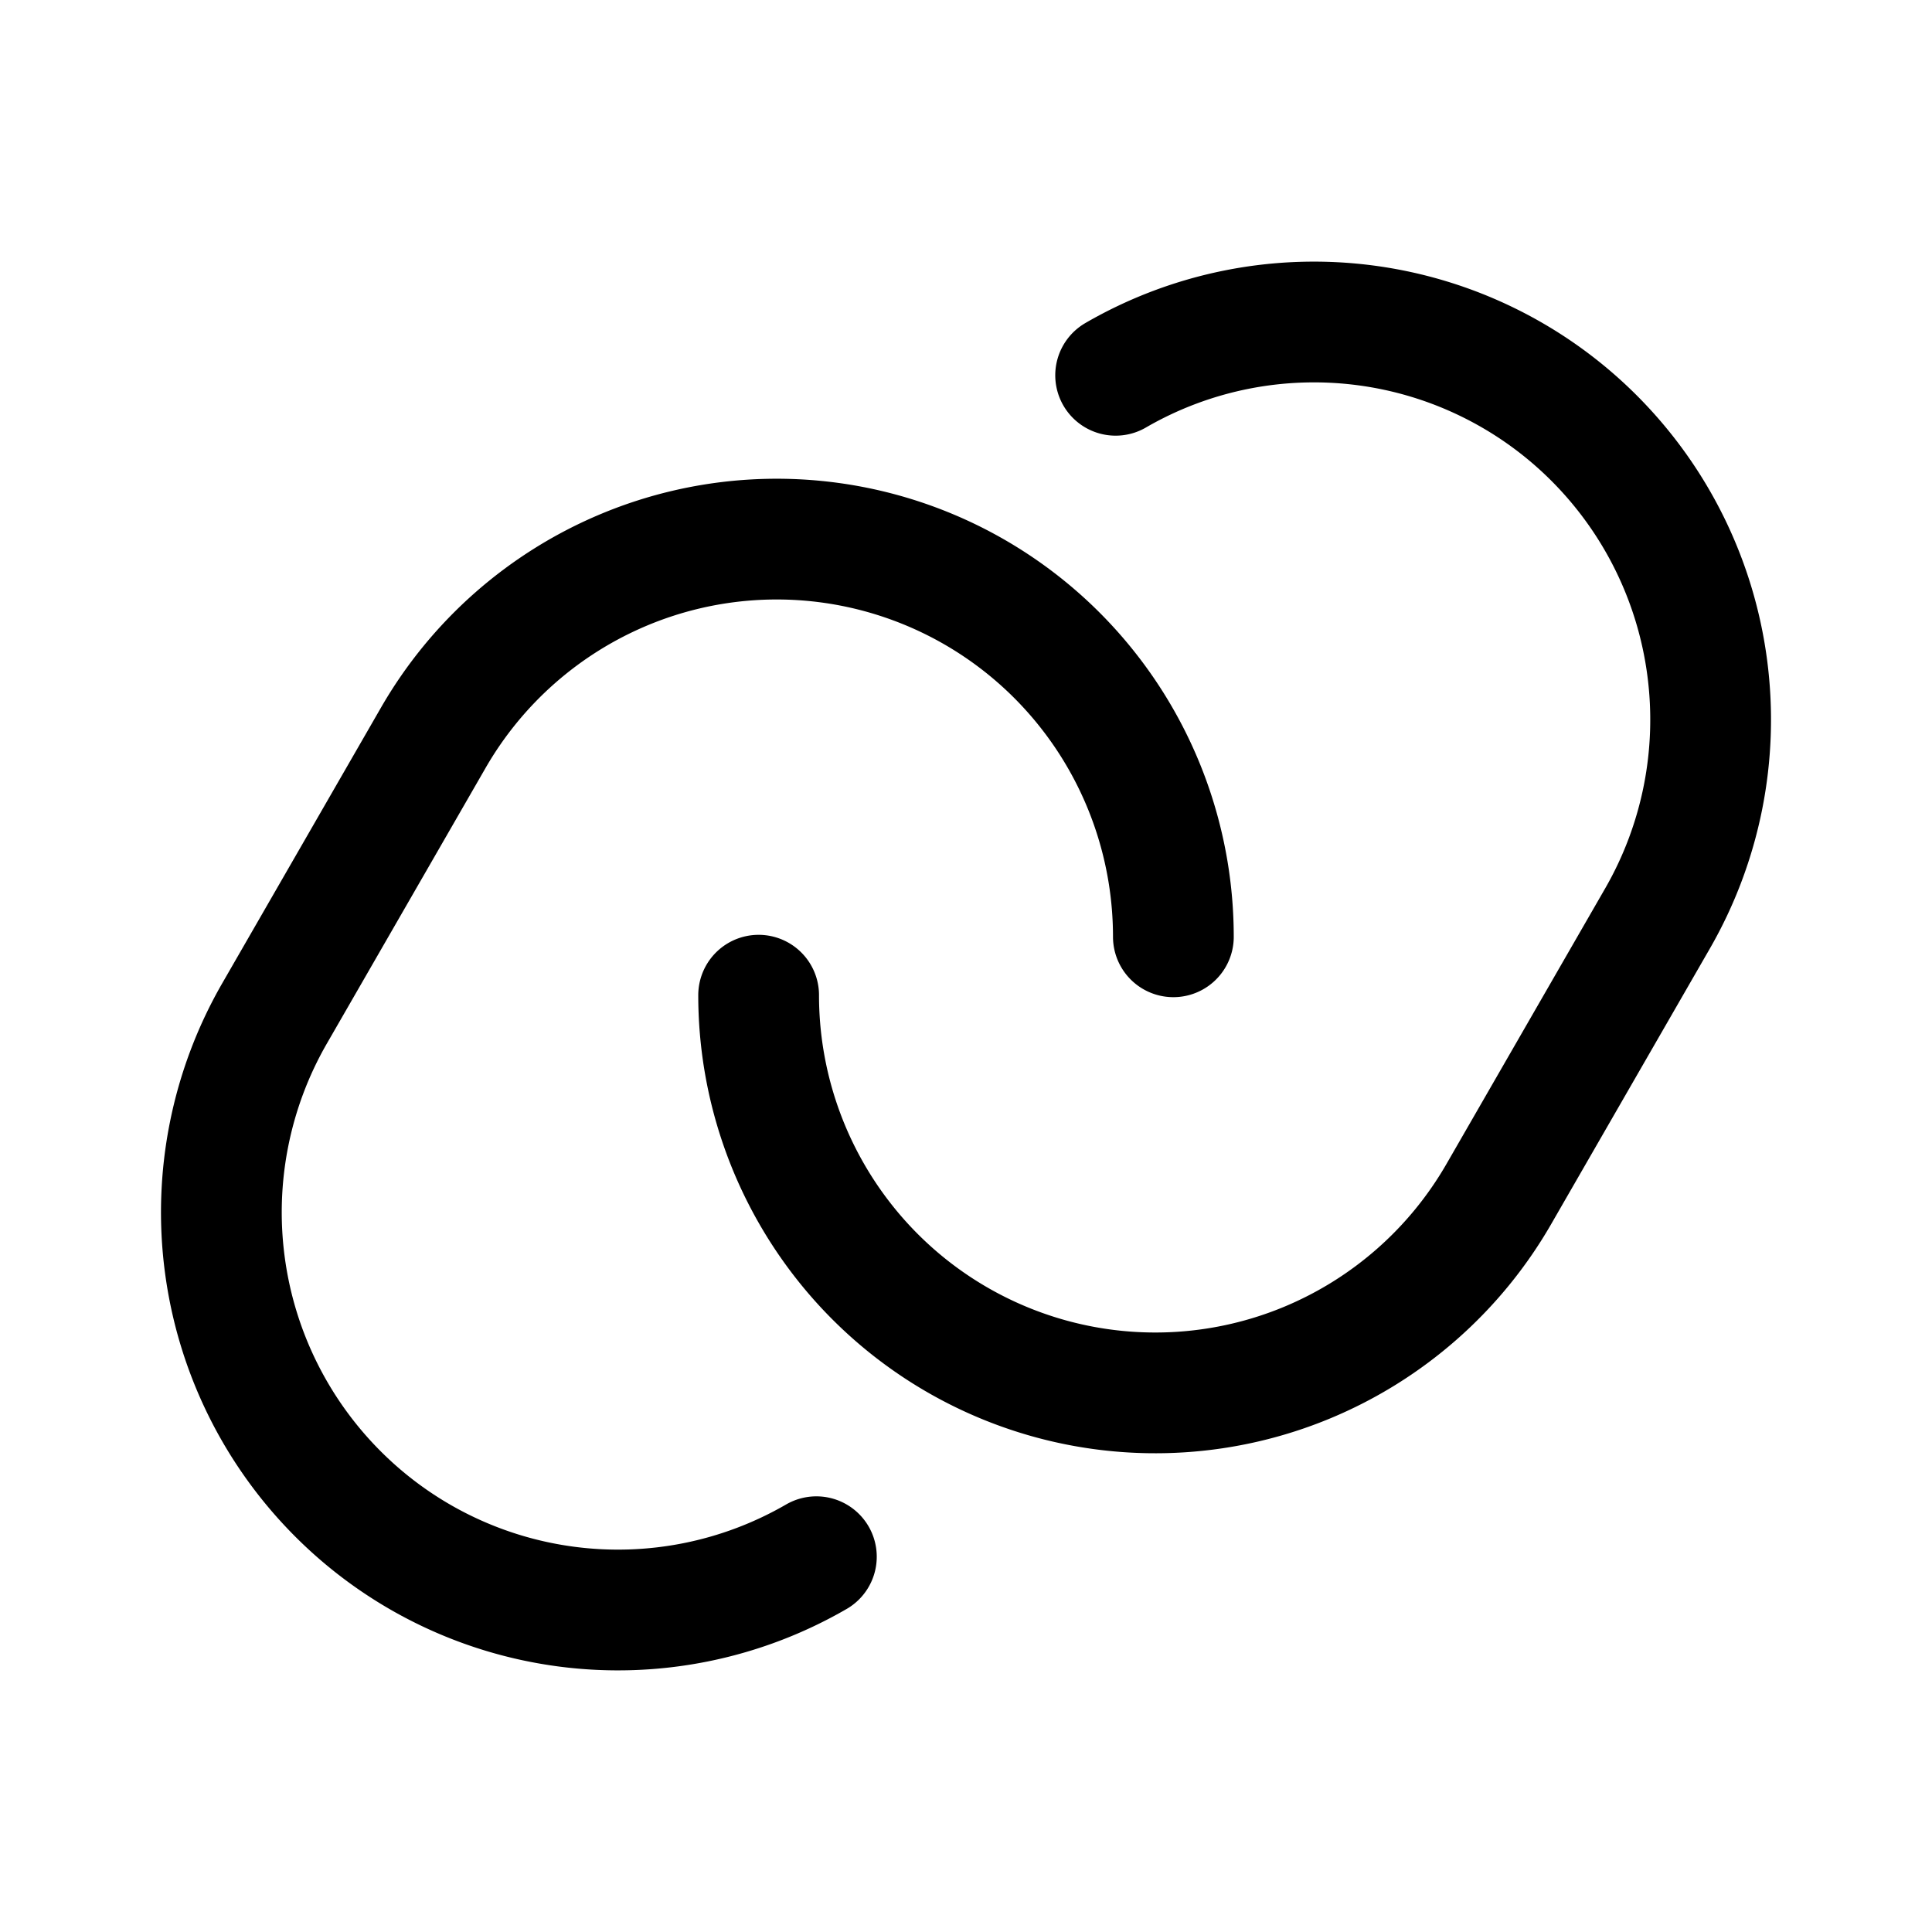 <svg xmlns="http://www.w3.org/2000/svg" width="192" height="192" fill="none"><path stroke="#000" stroke-linecap="round" stroke-linejoin="round" stroke-width="12" d="M110.87 37.295a39.34 39.34 0 0 1 24.855-4.957 39.38 39.38 0 0 1 22.729 11.238 39.56 39.56 0 0 1 11.209 22.787 39.6 39.6 0 0 1-4.944 24.92l-15.768 27.38a39.46 39.46 0 0 1-19.054 16.753 39.33 39.33 0 0 1-25.288 1.661 39.4 39.4 0 0 1-21.071-14.115 39.6 39.6 0 0 1-8.146-24.06m41.216-5.805c0-8.7-2.863-17.157-8.146-24.059a39.4 39.4 0 0 0-21.071-14.115 39.33 39.33 0 0 0-25.288 1.661 39.45 39.45 0 0 0-19.054 16.753l-15.768 27.381a39.6 39.6 0 0 0-4.944 24.919 39.56 39.56 0 0 0 11.209 22.787 39.34 39.34 0 0 0 47.584 6.281"/></svg>